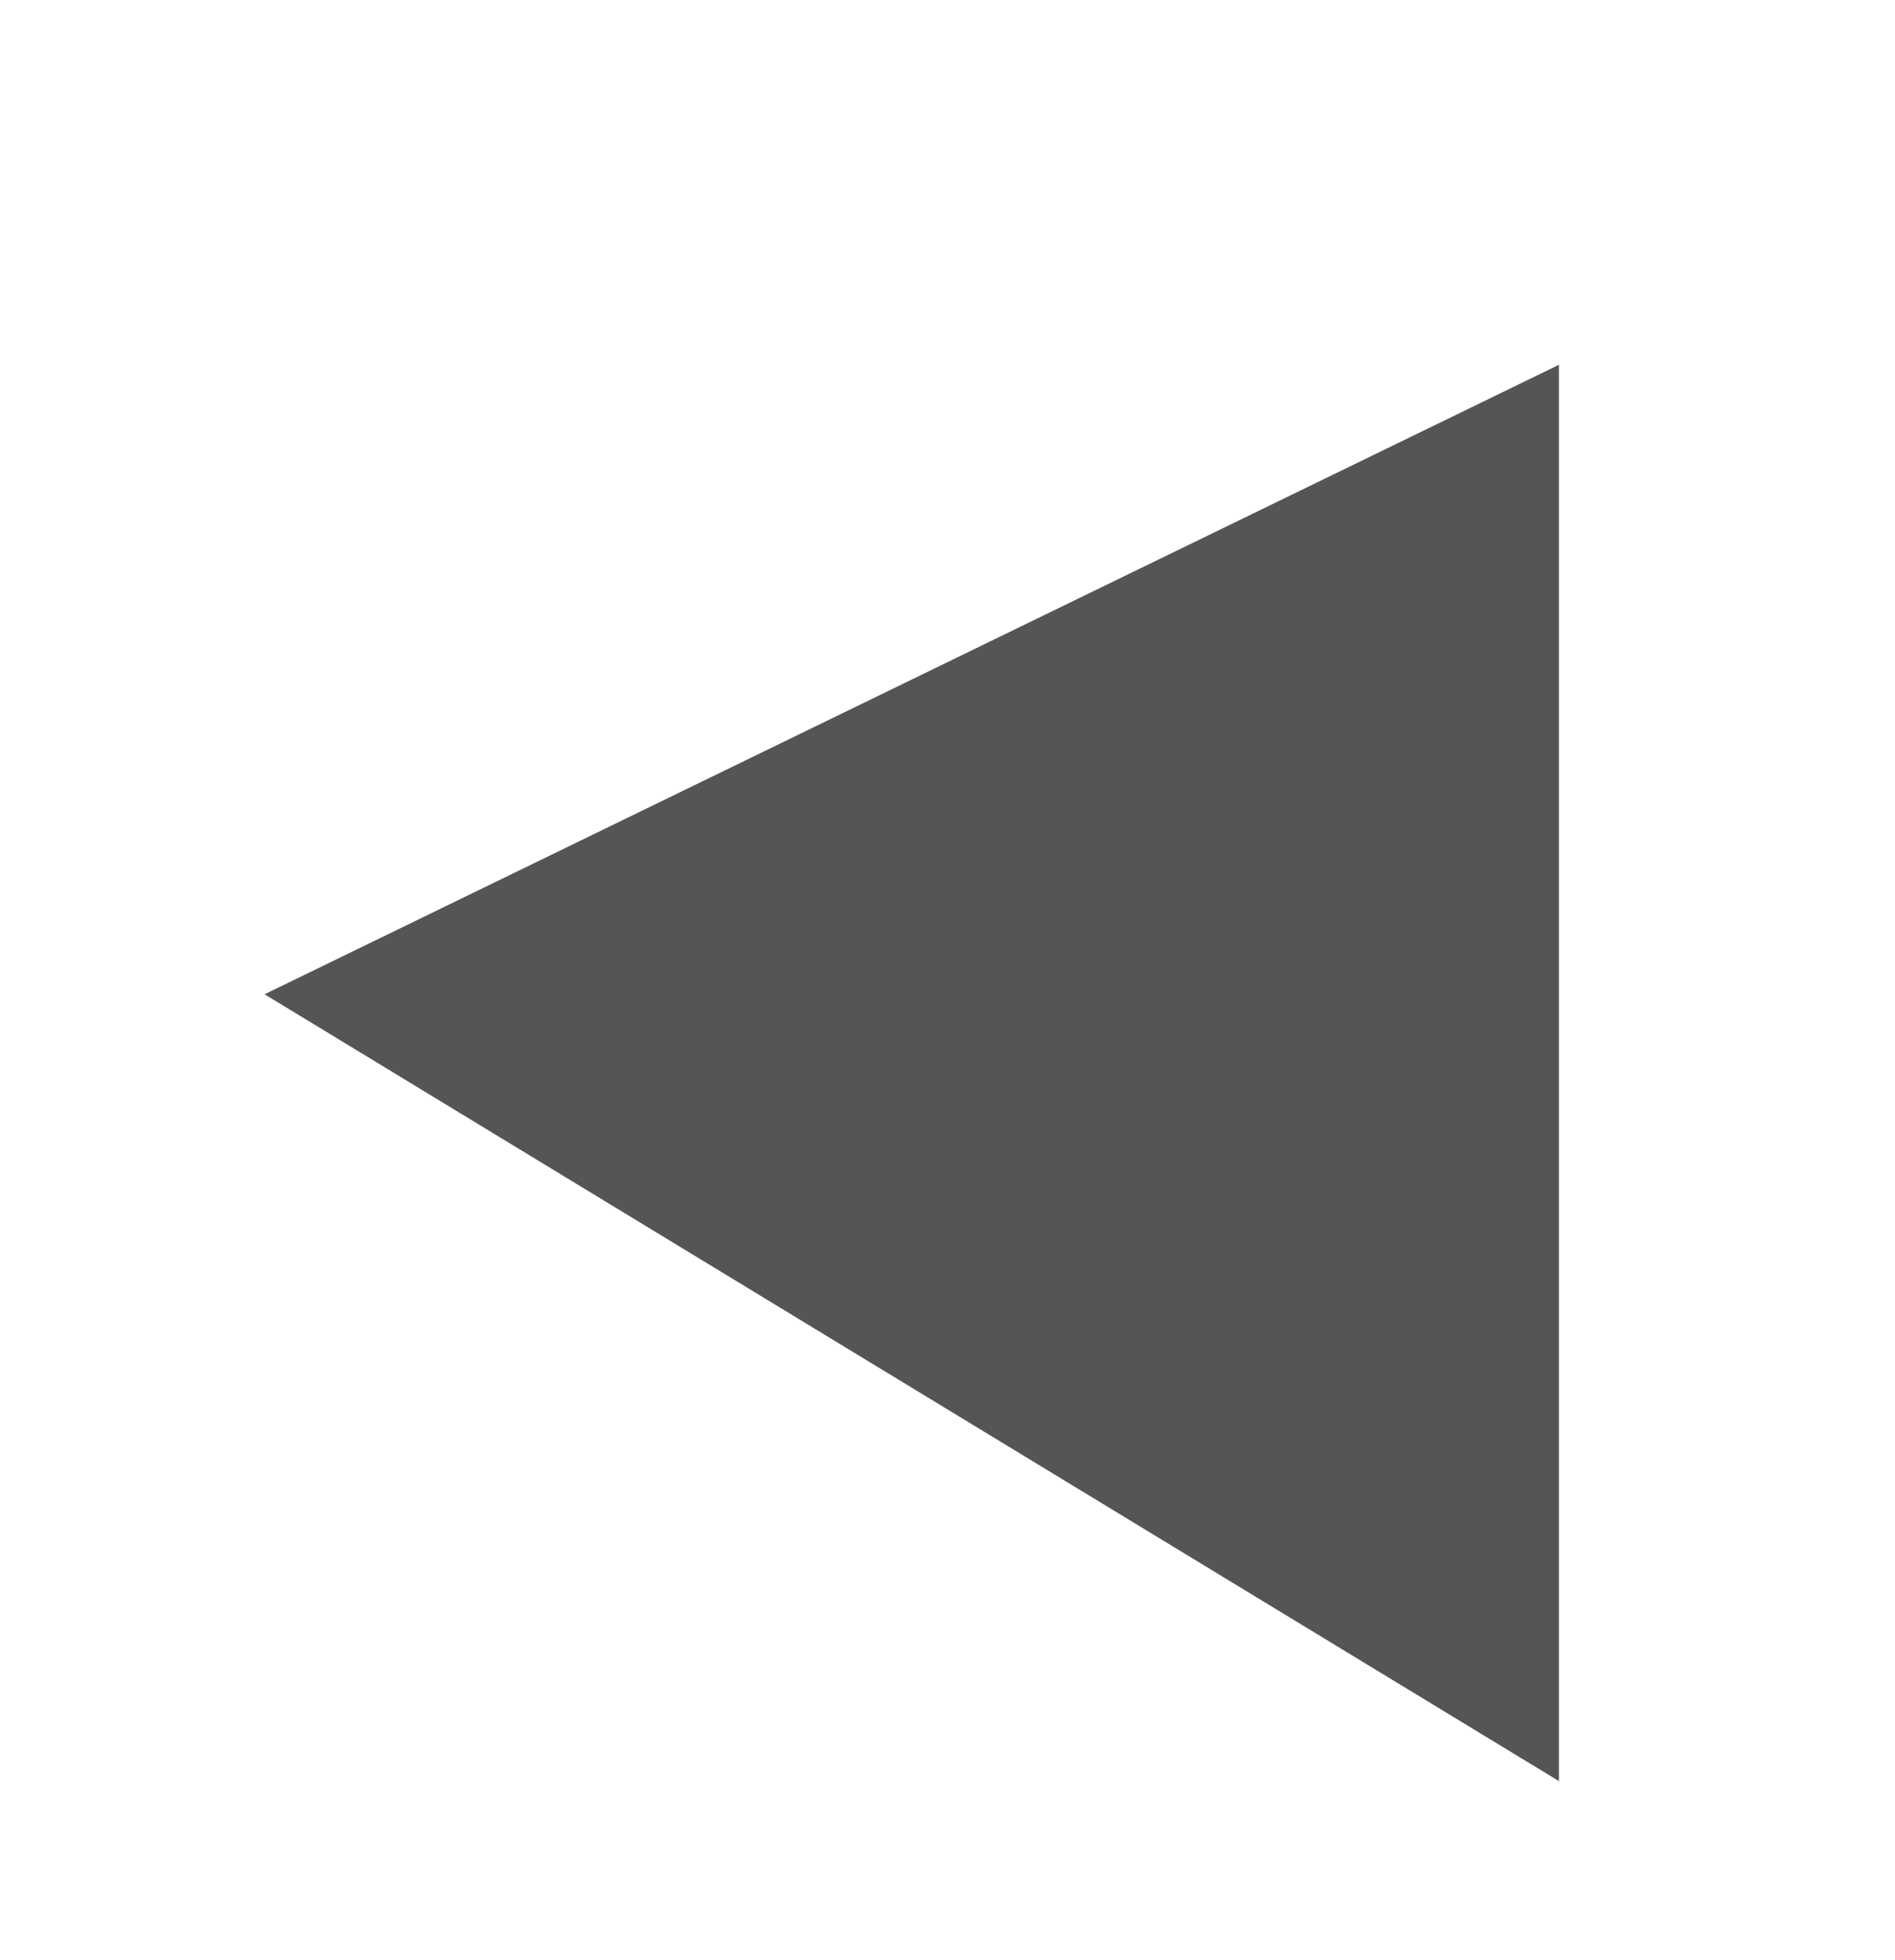 <?xml version="1.0" encoding="utf-8"?>
<!-- Generator: Adobe Illustrator 22.1.0, SVG Export Plug-In . SVG Version: 6.00 Build 0)  -->
<svg version="1.1" id="Layer_1" xmlns="http://www.w3.org/2000/svg" xmlns:xlink="http://www.w3.org/1999/xlink" x="0px" y="0px"
	 viewBox="0 0 26.5 27.4" style="enable-background:new 0 0 26.5 27.4;" xml:space="preserve">
<style type="text/css">
	.st0{fill:#555555;}
</style>
<polygon class="st0" points="21.8,5.1 3.7,13.9 21.8,24.9 "/>
</svg>
